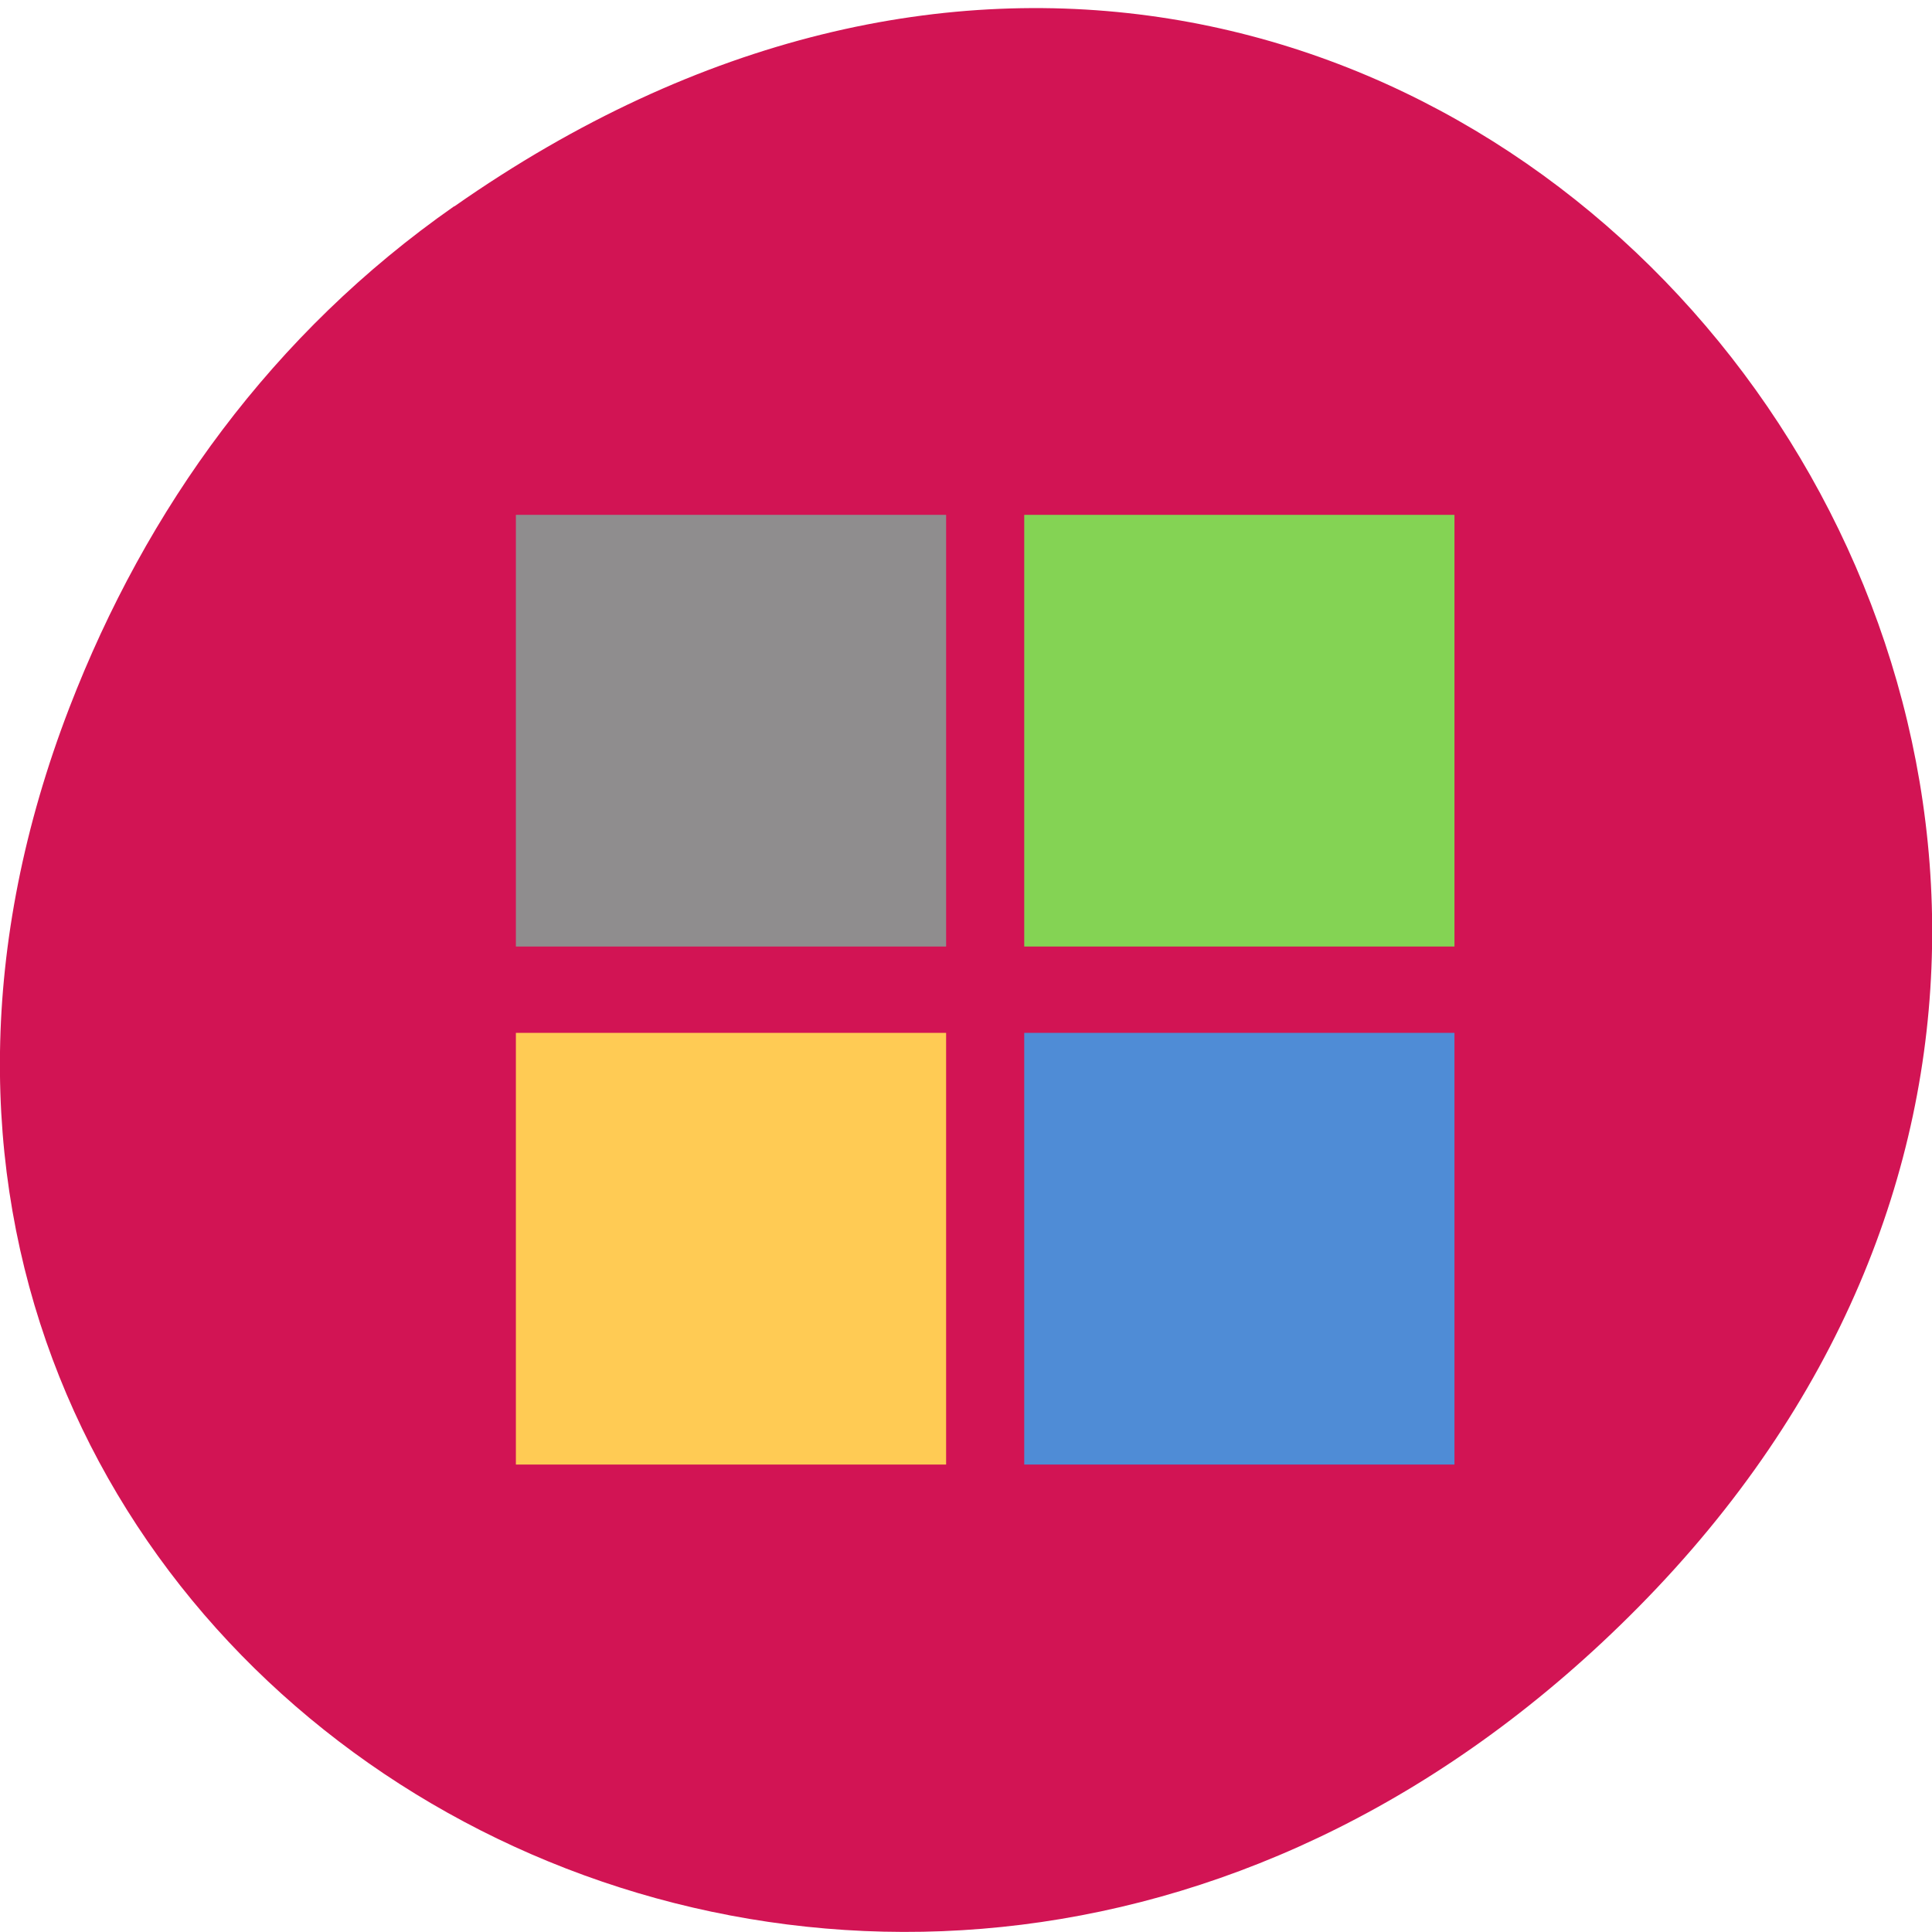 <svg xmlns="http://www.w3.org/2000/svg" viewBox="0 0 256 256"><path d="m 60.2 27.35 c 130.9 -91.7 263.6 77.6 156.9 185.6 c -100.5 101.7 -256.7 7.42 -207.9 -119.2 c 10.19 -26.41 26.91 -49.59 50.95 -66.4" style="fill:#d21454"/><g transform="matrix(1.154 0 0 1.144 61.86 62.5)"><path d="m 5.63 5 h 49.4 v 50 h -49.4 z" style="fill:#8e8e8e;opacity:0.99"/><path d="m 64,5 h 49.4 V 55 H 64 z" style="fill:#83d554;opacity:0.99"/><path d="m 64,65 h 49.4 v 50 H 64 z" style="fill:#4e8dd7;opacity:0.99"/><path d="m 5.63,65 h 49.4 v 50 H 5.63 z" style="fill:#ffcd54;opacity:0.99"/></g></svg>